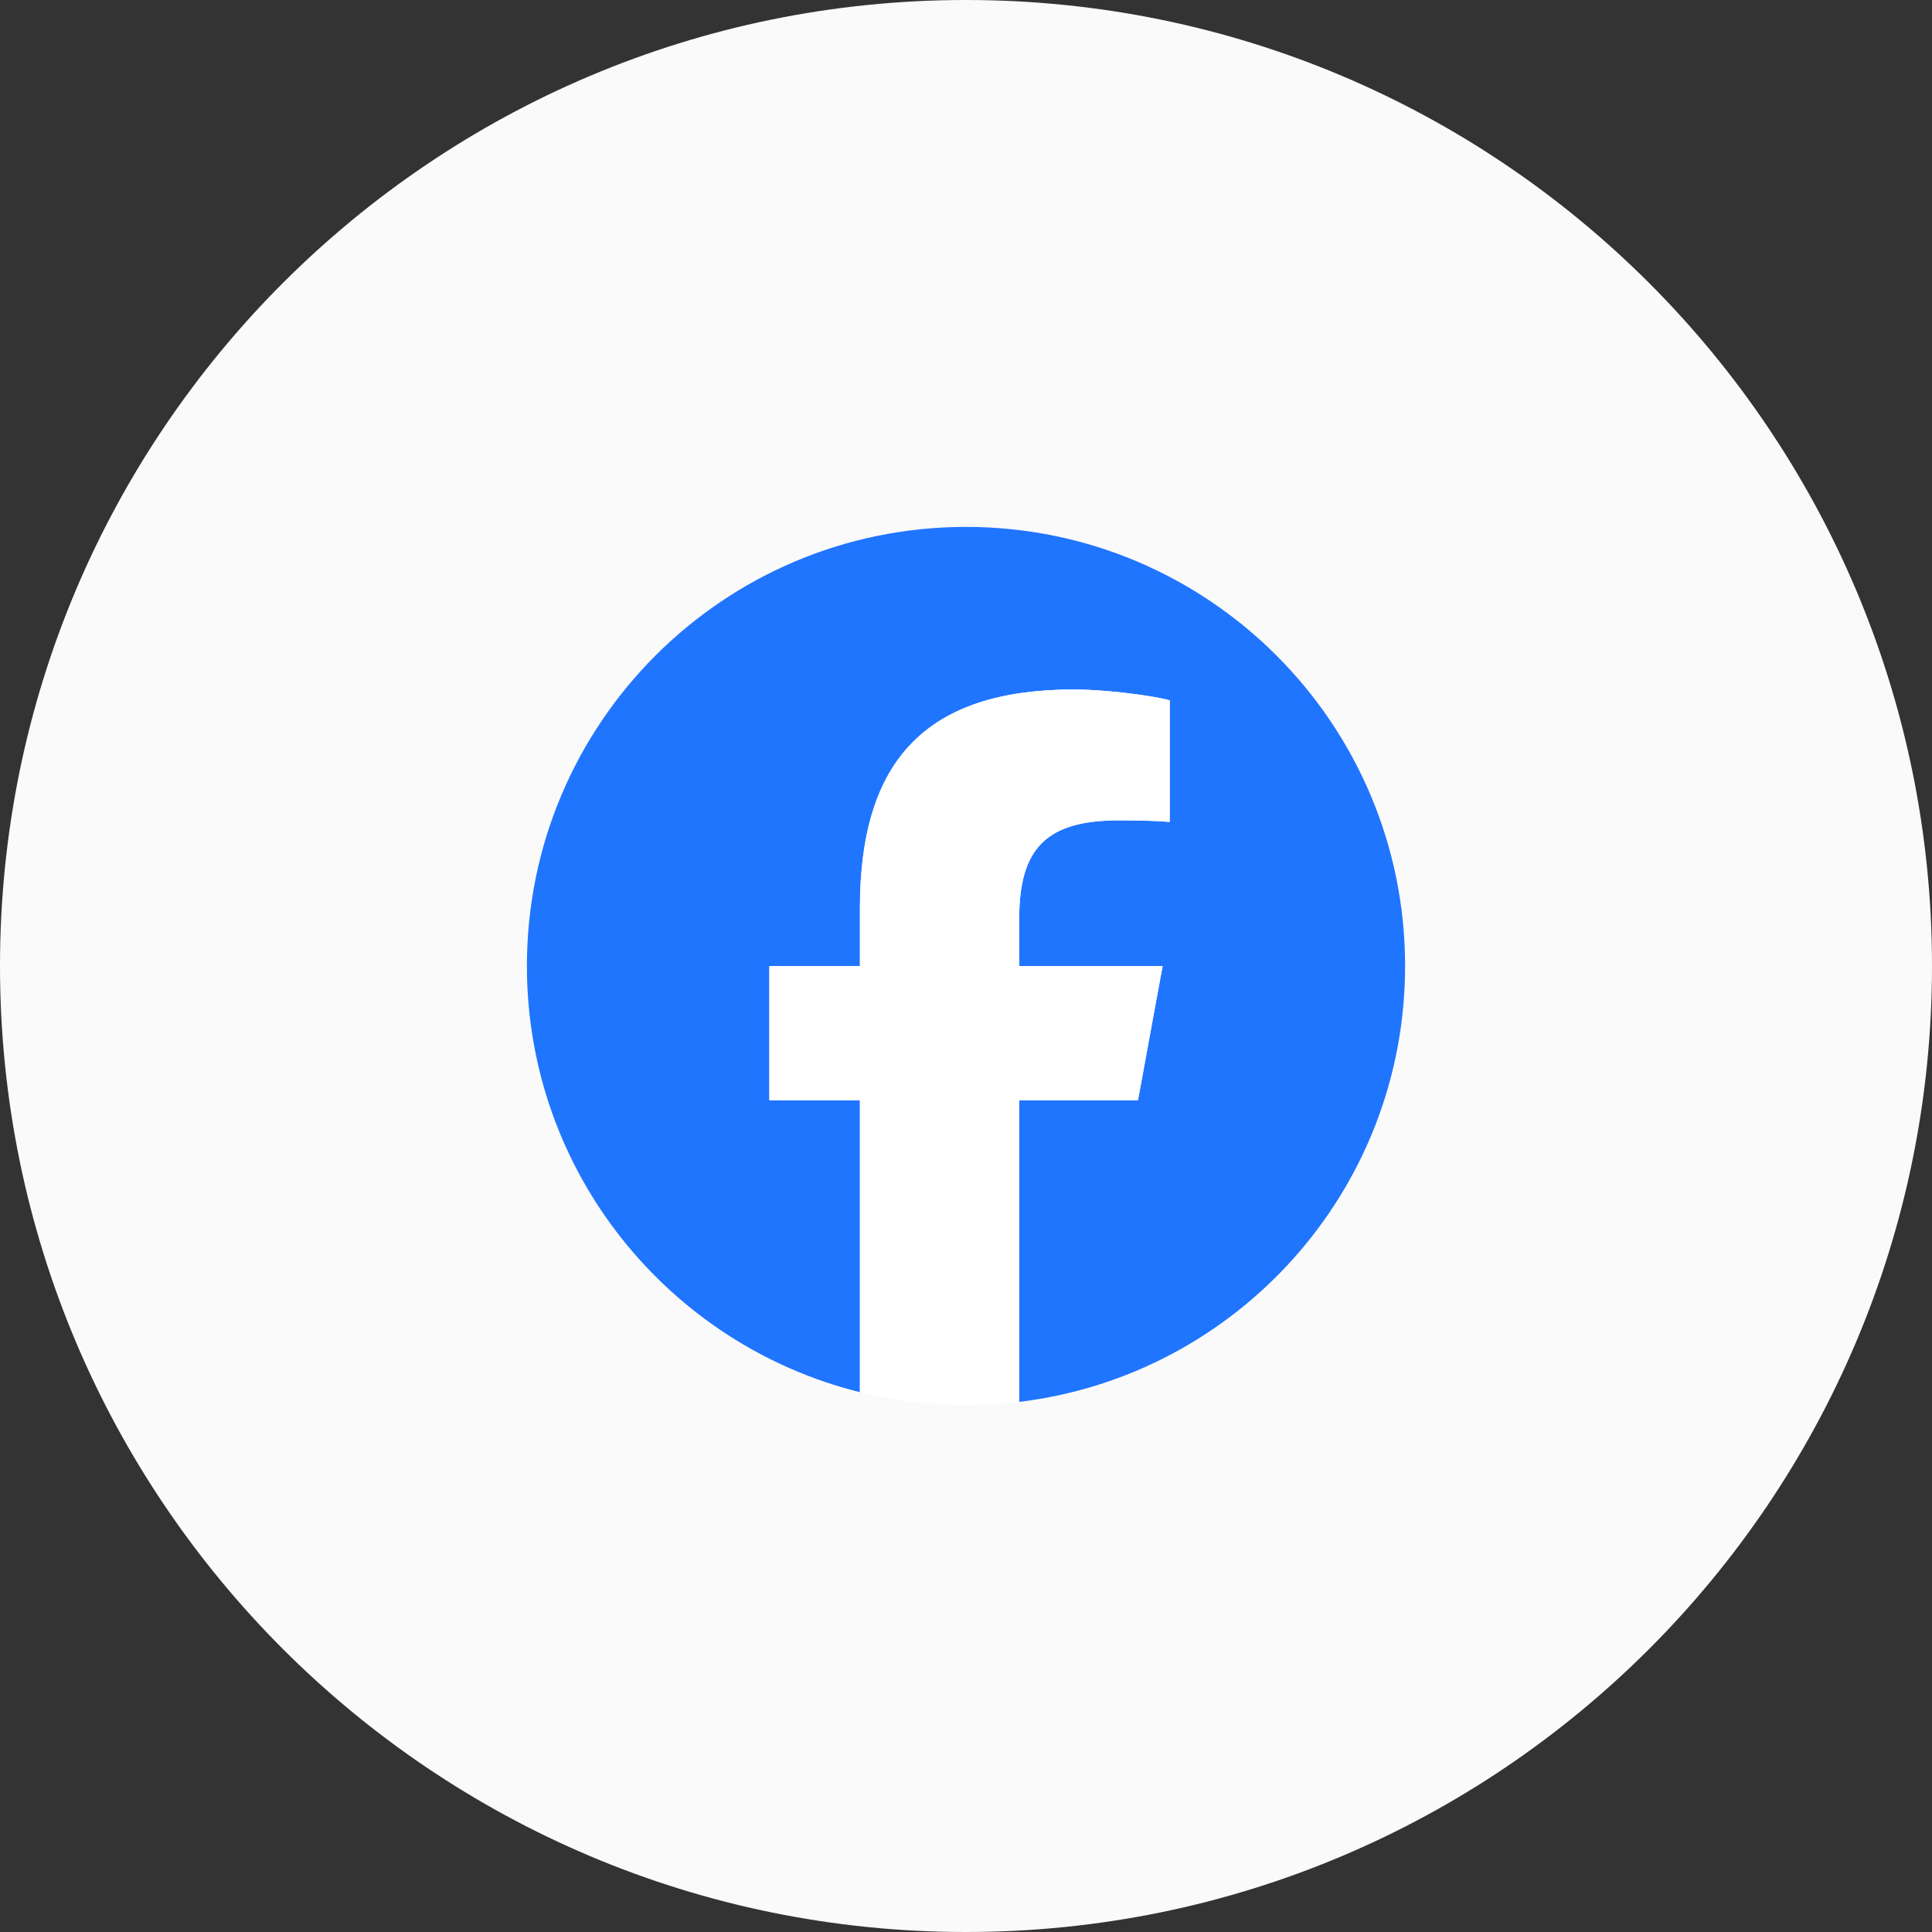 <svg width="44" height="44" viewBox="0 0 44 44" fill="none" xmlns="http://www.w3.org/2000/svg">
<rect x="0" y="0" width="44" height="44" fill="#333333" stroke="none"/>
<path d="M0 22C0 9.85 9.85 0 22 0C34.15 0 44 9.85 44 22C44 34.15 34.15 44 22 44C9.85 44 0 34.15 0 22Z" fill="#FAFAFA"/>
<g opacity="0.9" clip-path="url(#clip0_1_402)">
<path d="M32 22C32 16.477 27.523 12 22 12C16.477 12 12 16.477 12 22C12 26.69 15.229 30.625 19.584 31.706V25.056H17.522V22H19.584V20.683C19.584 17.28 21.125 15.702 24.466 15.702C25.1 15.702 26.193 15.826 26.64 15.95V18.72C26.404 18.696 25.994 18.683 25.485 18.683C23.846 18.683 23.212 19.304 23.212 20.919V22H26.478L25.917 25.056H23.212V31.927C28.164 31.329 32 27.113 32 22H32Z" fill="#0866FF"/>
<path d="M25.917 25.056L26.478 22H23.212V20.919C23.212 19.305 23.845 18.683 25.485 18.683C25.994 18.683 26.404 18.696 26.64 18.721V15.95C26.193 15.826 25.1 15.702 24.466 15.702C21.124 15.702 19.584 17.28 19.584 20.683V22H17.522V25.056H19.584V31.706C20.358 31.898 21.167 32 22 32C22.41 32 22.814 31.975 23.211 31.927V25.056H25.916H25.917Z" fill="white"/>
</g>
<defs>
<clipPath id="clip0_1_402">
<rect width="20" height="20" fill="white" transform="translate(12 12)"/>
</clipPath>
</defs>
</svg>
